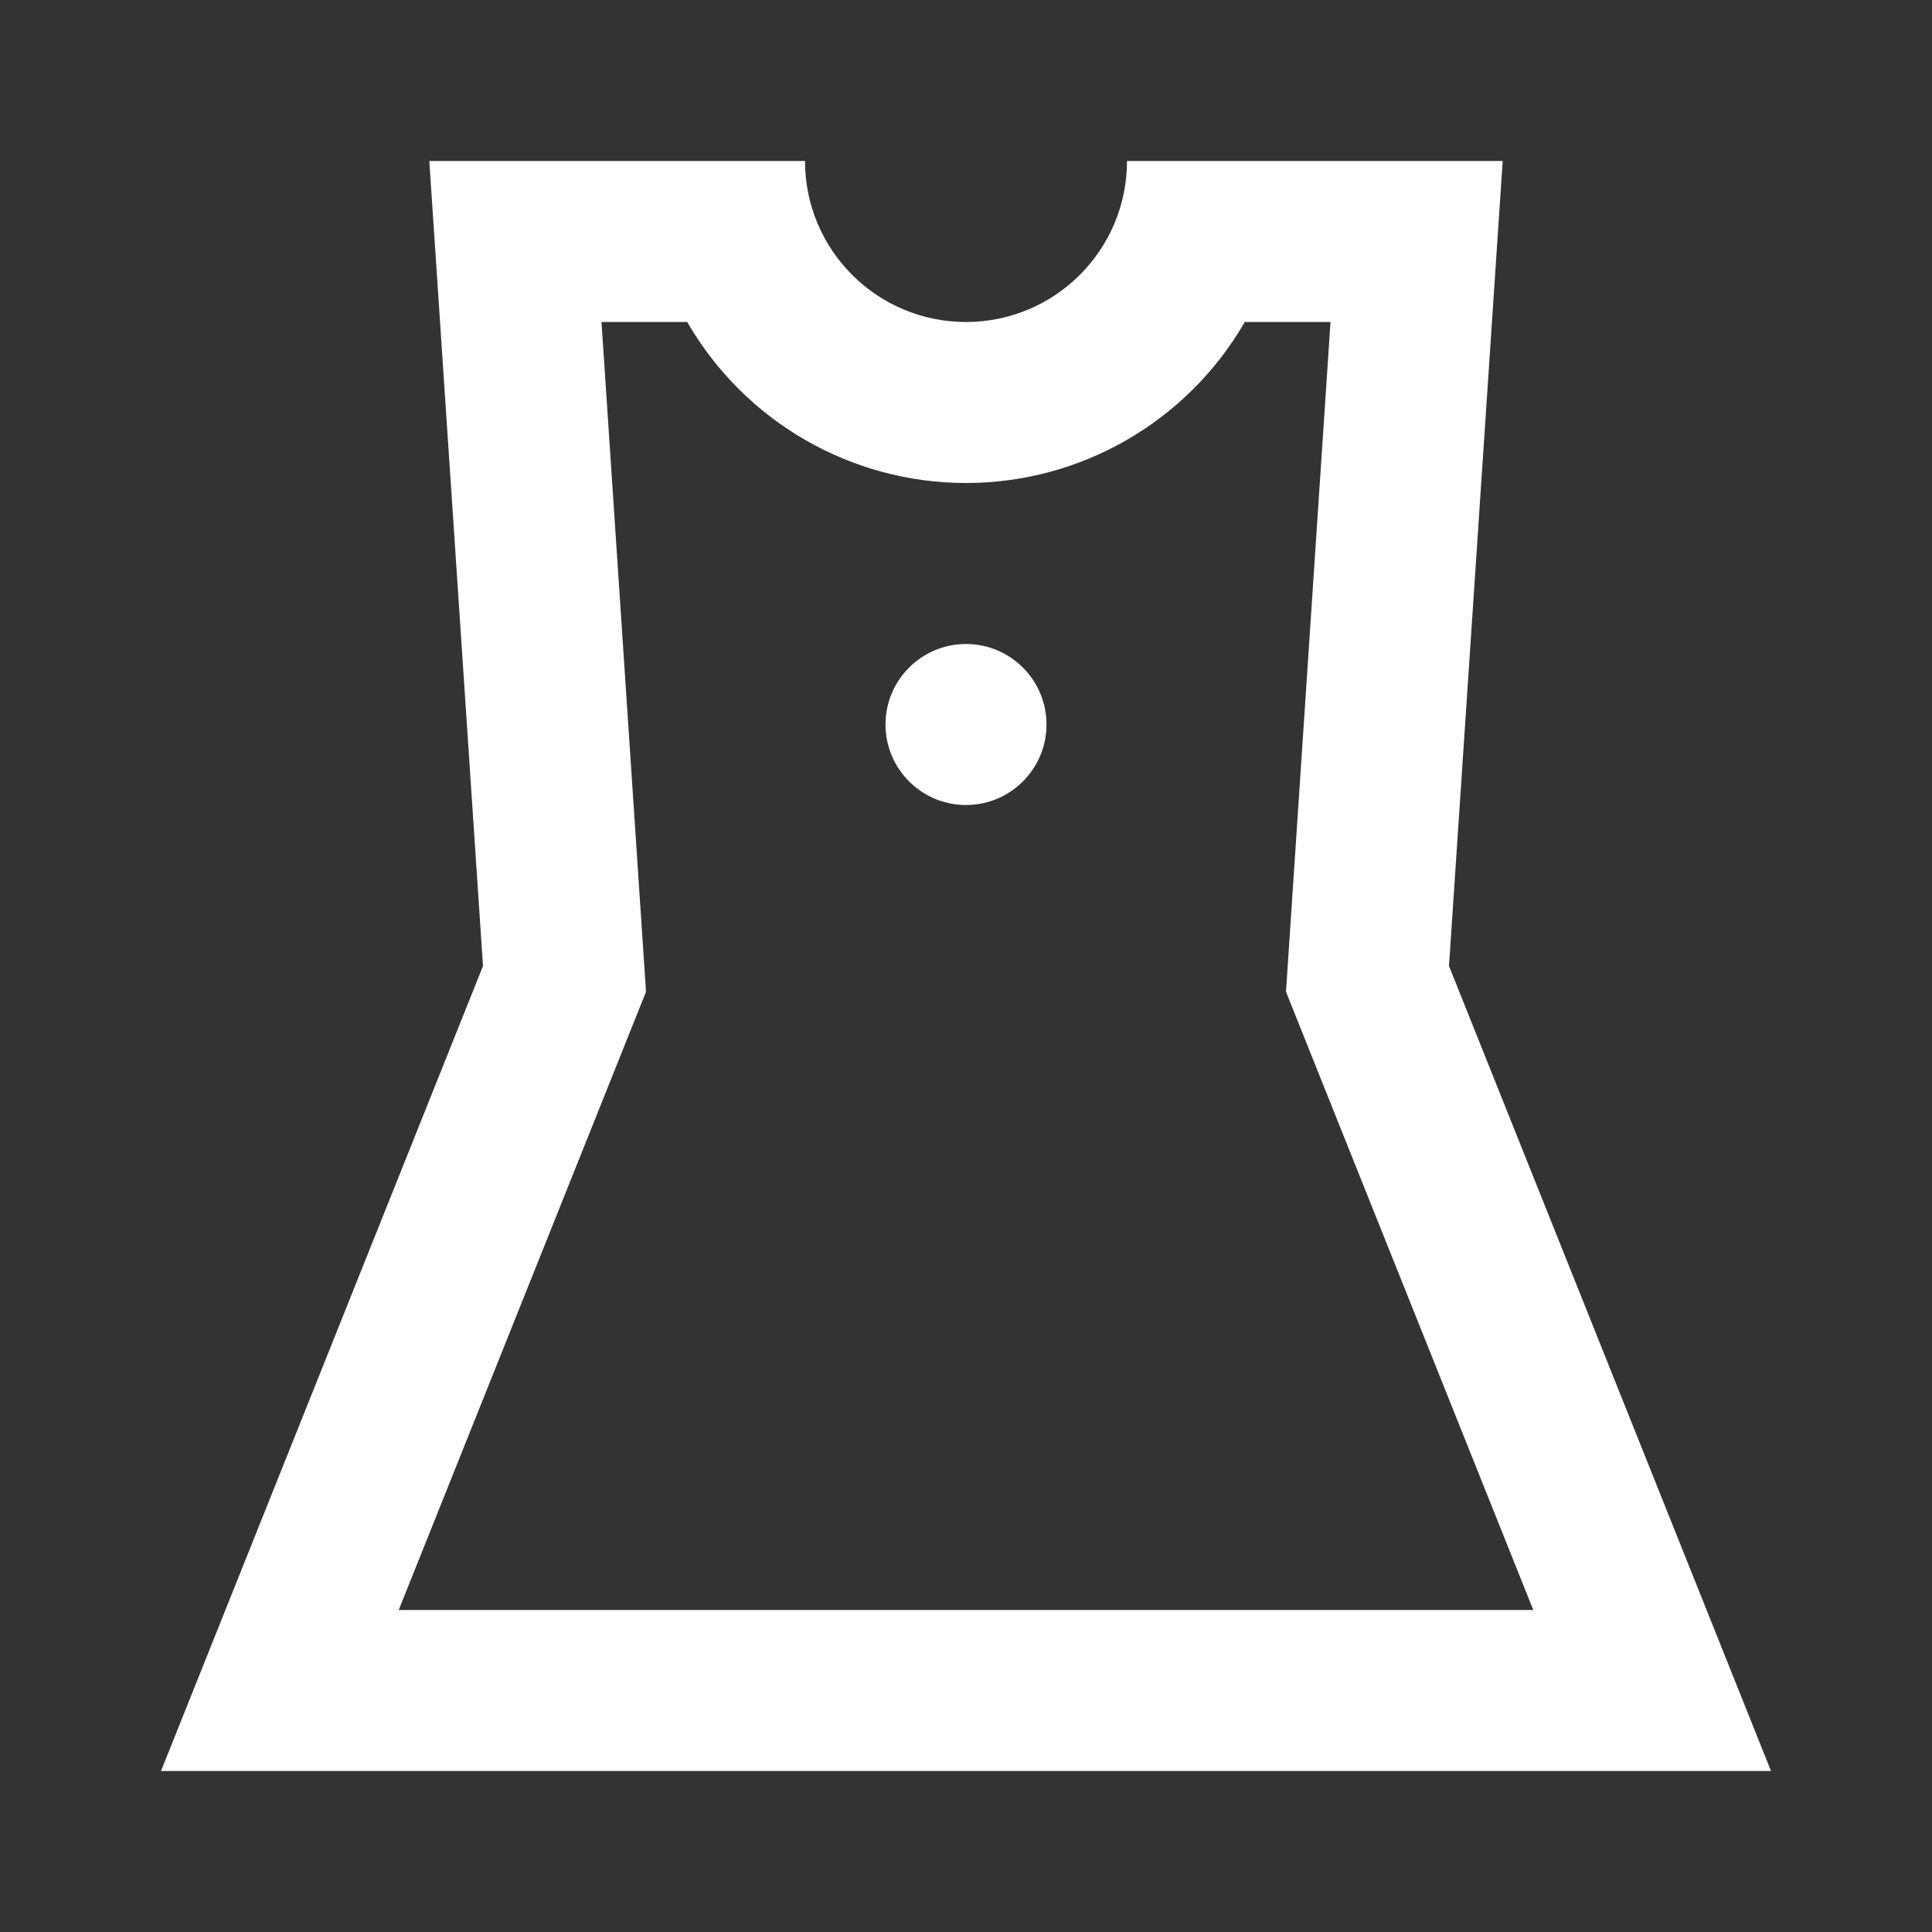 <?xml version="1.0" encoding="UTF-8"?>
<svg width="24px" height="24px" viewBox="0 0 24 24" version="1.1" xmlns="http://www.w3.org/2000/svg" xmlns:xlink="http://www.w3.org/1999/xlink">
    <rect x="0" y="0" width="24" height="24" fill="#333333" stroke="none"/>
    <!-- Generator: Sketch 59.1 (86144) - https://sketch.com -->
    <title>light / Women</title>
    <desc>Created with Sketch.</desc>
    <defs>
        <path d="M8,0 C8,1.105 8.895,2 10,2 C11.105,2 12,1.105 12,0 L12,0 L16.667,0 L16,10 L20,20 L0,20 L4,10 L3.333,0 Z M6.537,2 L5.472,2 L6.025,10.32 L2.953,18 L17.047,18 L13.975,10.32 L14.528,2 L13.463,2 C12.749,3.237 11.429,4 10,4 C8.571,4 7.251,3.237 6.537,2 L6.537,2 Z M10,6 C10.552,6 11,6.448 11,7 C11,7.552 10.552,8 10,8 C9.448,8 9,7.552 9,7 C9,6.448 9.448,6 10,6 Z" id="path-1"></path>
    </defs>
    <g id="light-/-Women" stroke="none" stroke-width="1" fill="none" fill-rule="evenodd">
        <g id="Women" transform="translate(2, 2)">
            <rect id="Rectangle-path" fill="#FFFFFF" fill-rule="nonzero" opacity="0" x="0" y="0" width="20" height="20"></rect>
            <mask id="mask-2" fill="white">
                <use xlink:href="#path-1"></use>
            </mask>
            <use id="Mask" fill="#FFFFFF" xlink:href="#path-1"></use>
        </g>
    </g>
</svg>